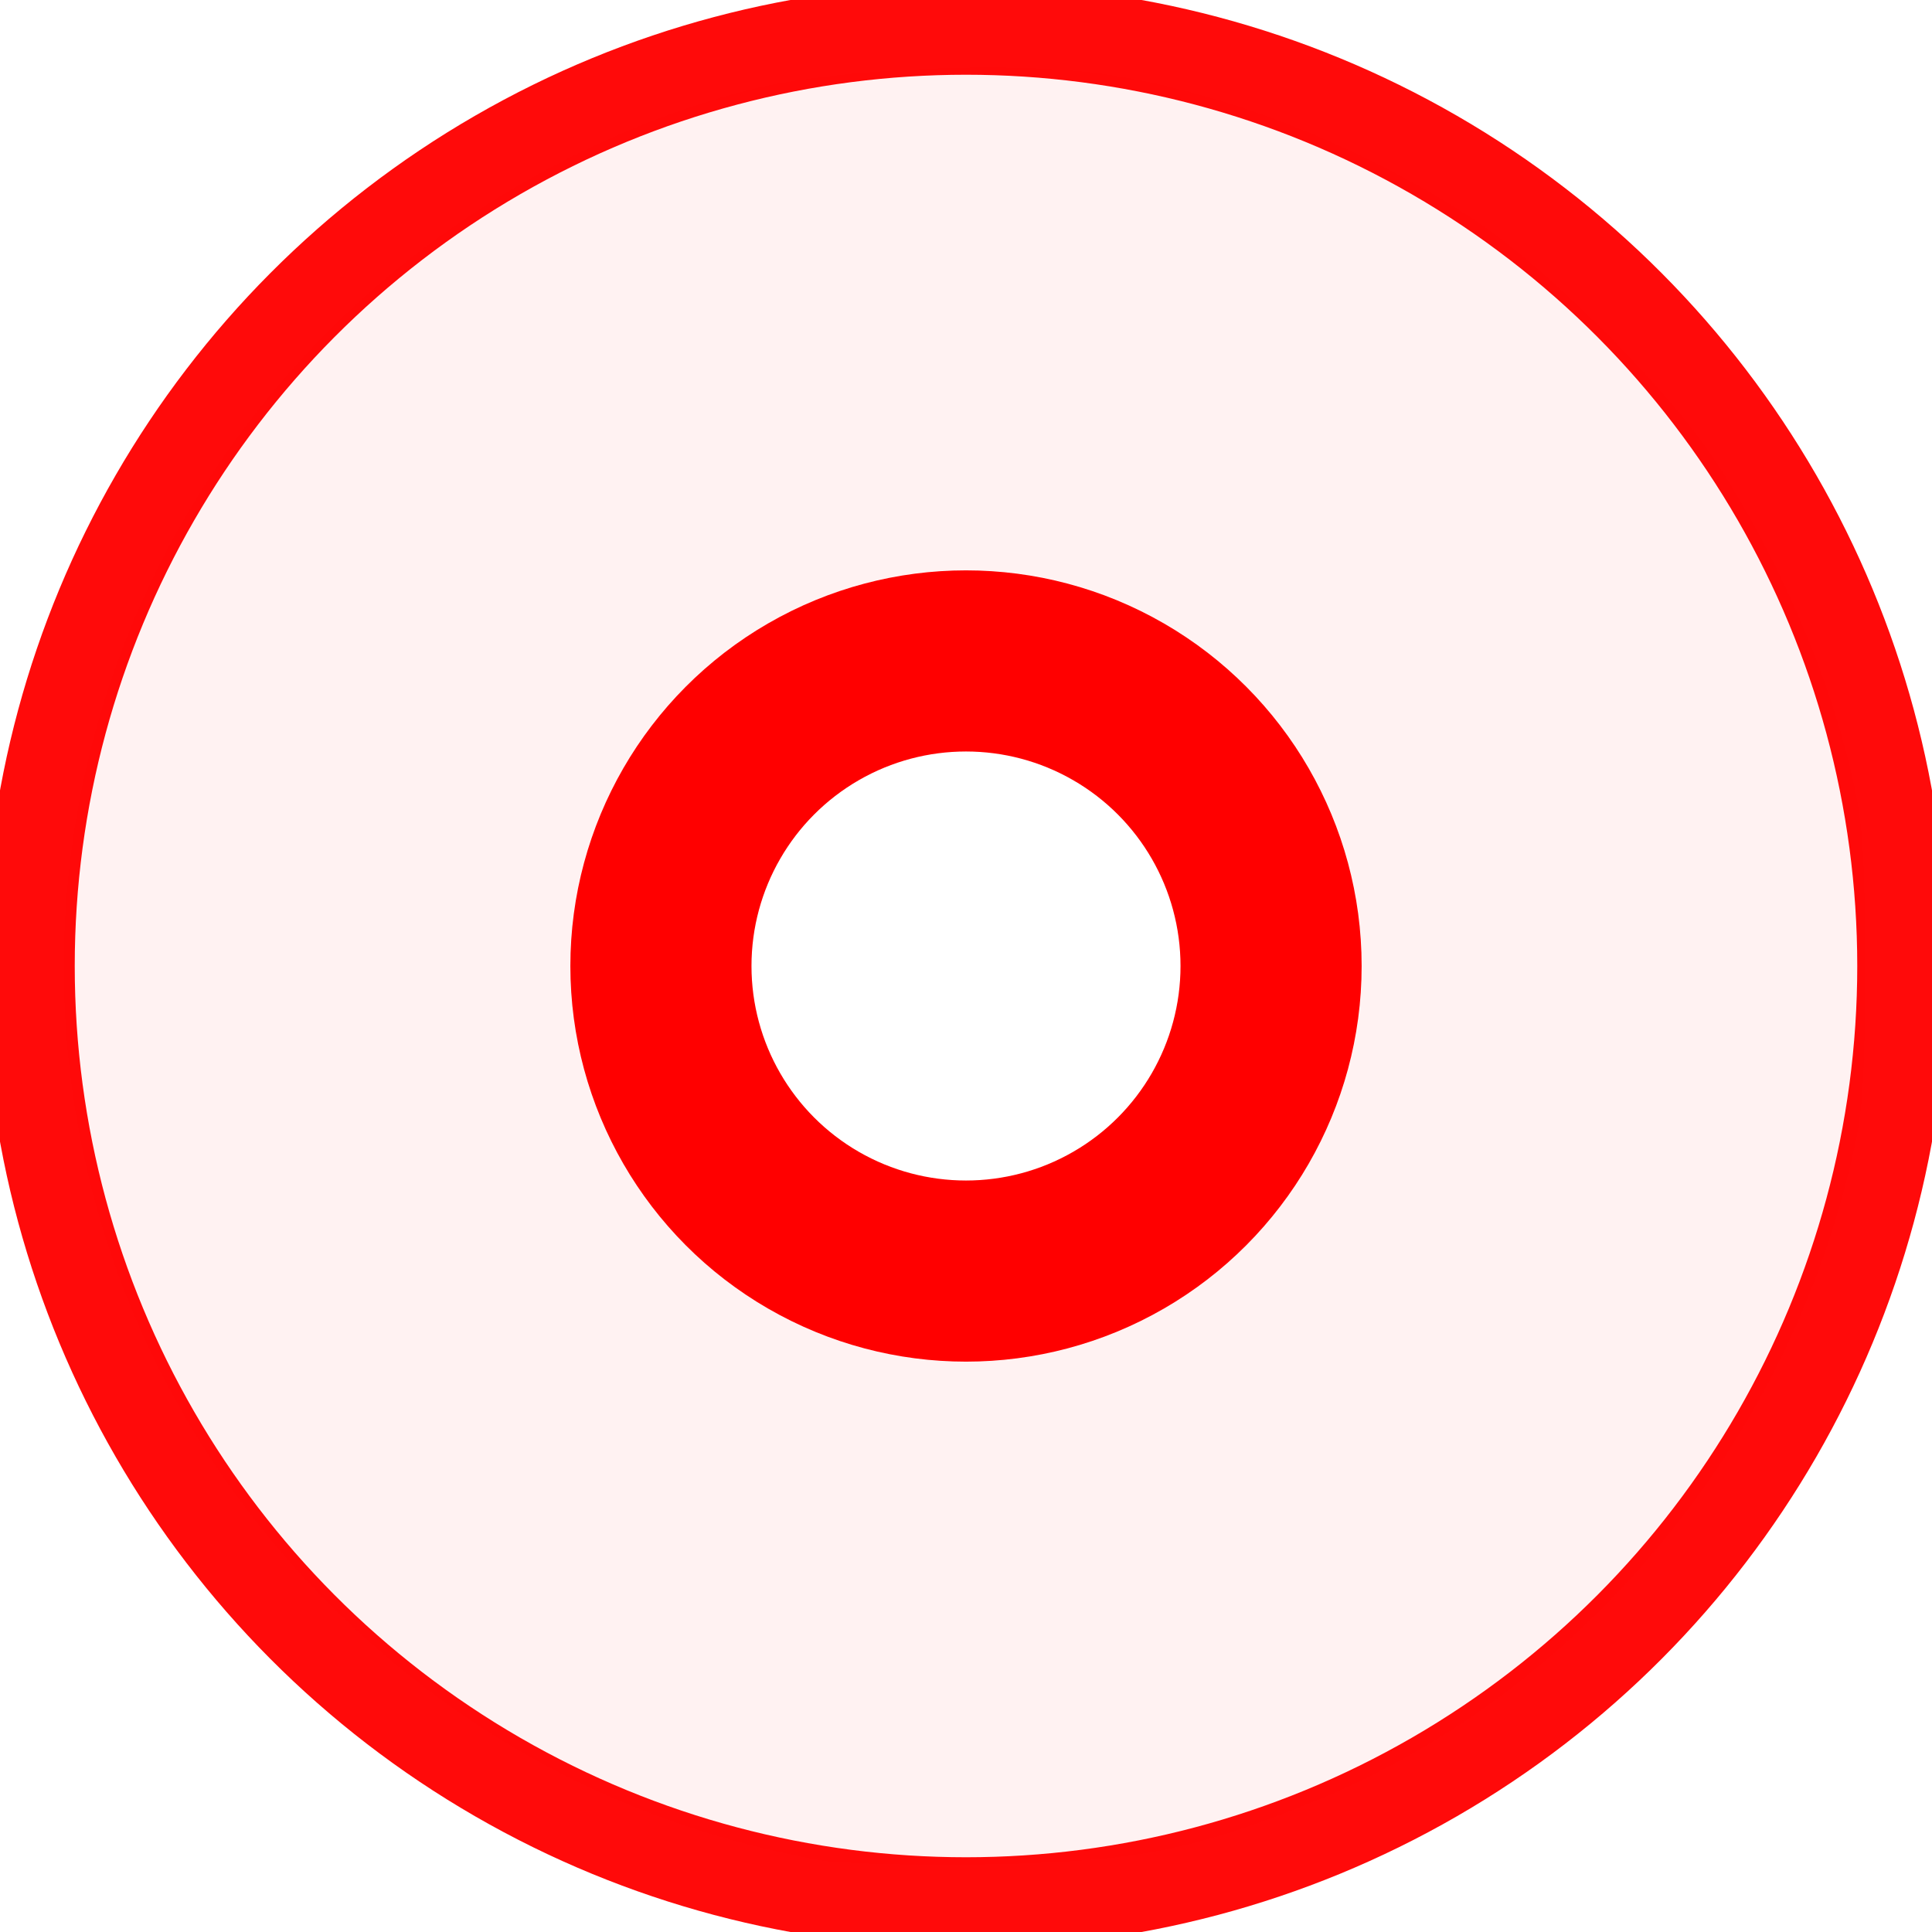 <?xml version="1.0" encoding="UTF-8" standalone="no"?>
<svg
   xmlns:dc="http://purl.org/dc/elements/1.1/"
   xmlns:cc="http://creativecommons.org/ns#"
   xmlns:rdf="http://www.w3.org/1999/02/22-rdf-syntax-ns#"
   xmlns:svg="http://www.w3.org/2000/svg"
   xmlns="http://www.w3.org/2000/svg"
   xmlns:sodipodi="http://sodipodi.sourceforge.net/DTD/sodipodi-0.dtd"
   xmlns:inkscape="http://www.inkscape.org/namespaces/inkscape"
   width="32mm"
   height="32mm"
   viewBox="0 0 32 32"
   version="1.1"
   id="svg838"
   inkscape:version="1.0.2-2 (e86c870879, 2021-01-15)"
   sodipodi:docname="target.svg">
  <defs
     id="defs832" />
  <sodipodi:namedview
     id="base"
     pagecolor="#ffffff"
     bordercolor="#666666"
     borderopacity="1.0"
     inkscape:pageopacity="0.0"
     inkscape:pageshadow="2"
     inkscape:zoom="1.979899"
     inkscape:cx="74.476448"
     inkscape:cy="190.00106"
     inkscape:document-units="mm"
     inkscape:current-layer="layer1"
     inkscape:document-rotation="0"
     showgrid="false"
     inkscape:window-width="1624"
     inkscape:window-height="1228"
     inkscape:window-x="494"
     inkscape:window-y="494"
     inkscape:window-maximized="0" />
  <g
     inkscape:label="Layer 1"
     inkscape:groupmode="layer"
     id="layer1">
    <circle
       style="fill:none;fill-opacity:0.07;stroke:#ff0000;stroke-width:1.5;stroke-miterlimit:4;stroke-dasharray:none;stroke-opacity:0.959"
       id="path1403"
       cx="16"
       cy="16"
       r="15.512" />
    <ellipse
       style="fill:none;fill-opacity:0.98;stroke:#ff0000;stroke-width:3;stroke-miterlimit:4;stroke-dasharray:none"
       id="path1405"
       cx="16"
       cy="16"
       rx="5.053"
       ry="5.053" />
    <path
       style="fill:#ff0000;fill-opacity:0.053;stroke:none;stroke-width:2.863;stroke-miterlimit:4;stroke-dasharray:none;stroke-opacity:0.41"
       d="M 51.202,116.283 C 39.318,114.128 28.887,108.654 20.429,100.133 -1.611,77.93 -1.511,42.644 20.656,20.527 27.737,13.462 37.359,7.978 46.881,5.581 52.139,4.258 63.187,3.773 69.01,4.61 c 7.543,1.085 16.494,4.632 23.397,9.273 4.264,2.867 11.403,9.961 14.431,14.341 3.477,5.029 6.813,12.243 8.415,18.195 1.204,4.471 1.329,5.798 1.329,14.03 0,8.231 -0.126,9.559 -1.329,14.03 -4.648,17.266 -17.36,31.834 -33.376,38.247 -7.466,2.99 -10.937,3.652 -20.027,3.821 -4.584,0.085 -9.375,-0.034 -10.647,-0.264 z M 64.937,82.922 C 71.488,81.7 78.161,76.589 81.016,70.607 85.294,61.641 83.55,51.285 76.59,44.325 62.22,29.955 37.701,40.113 37.618,60.469 37.56,74.877 50.604,85.597 64.937,82.922 Z"
       id="path1407"
       transform="scale(0.265)" />
  </g>
</svg>
